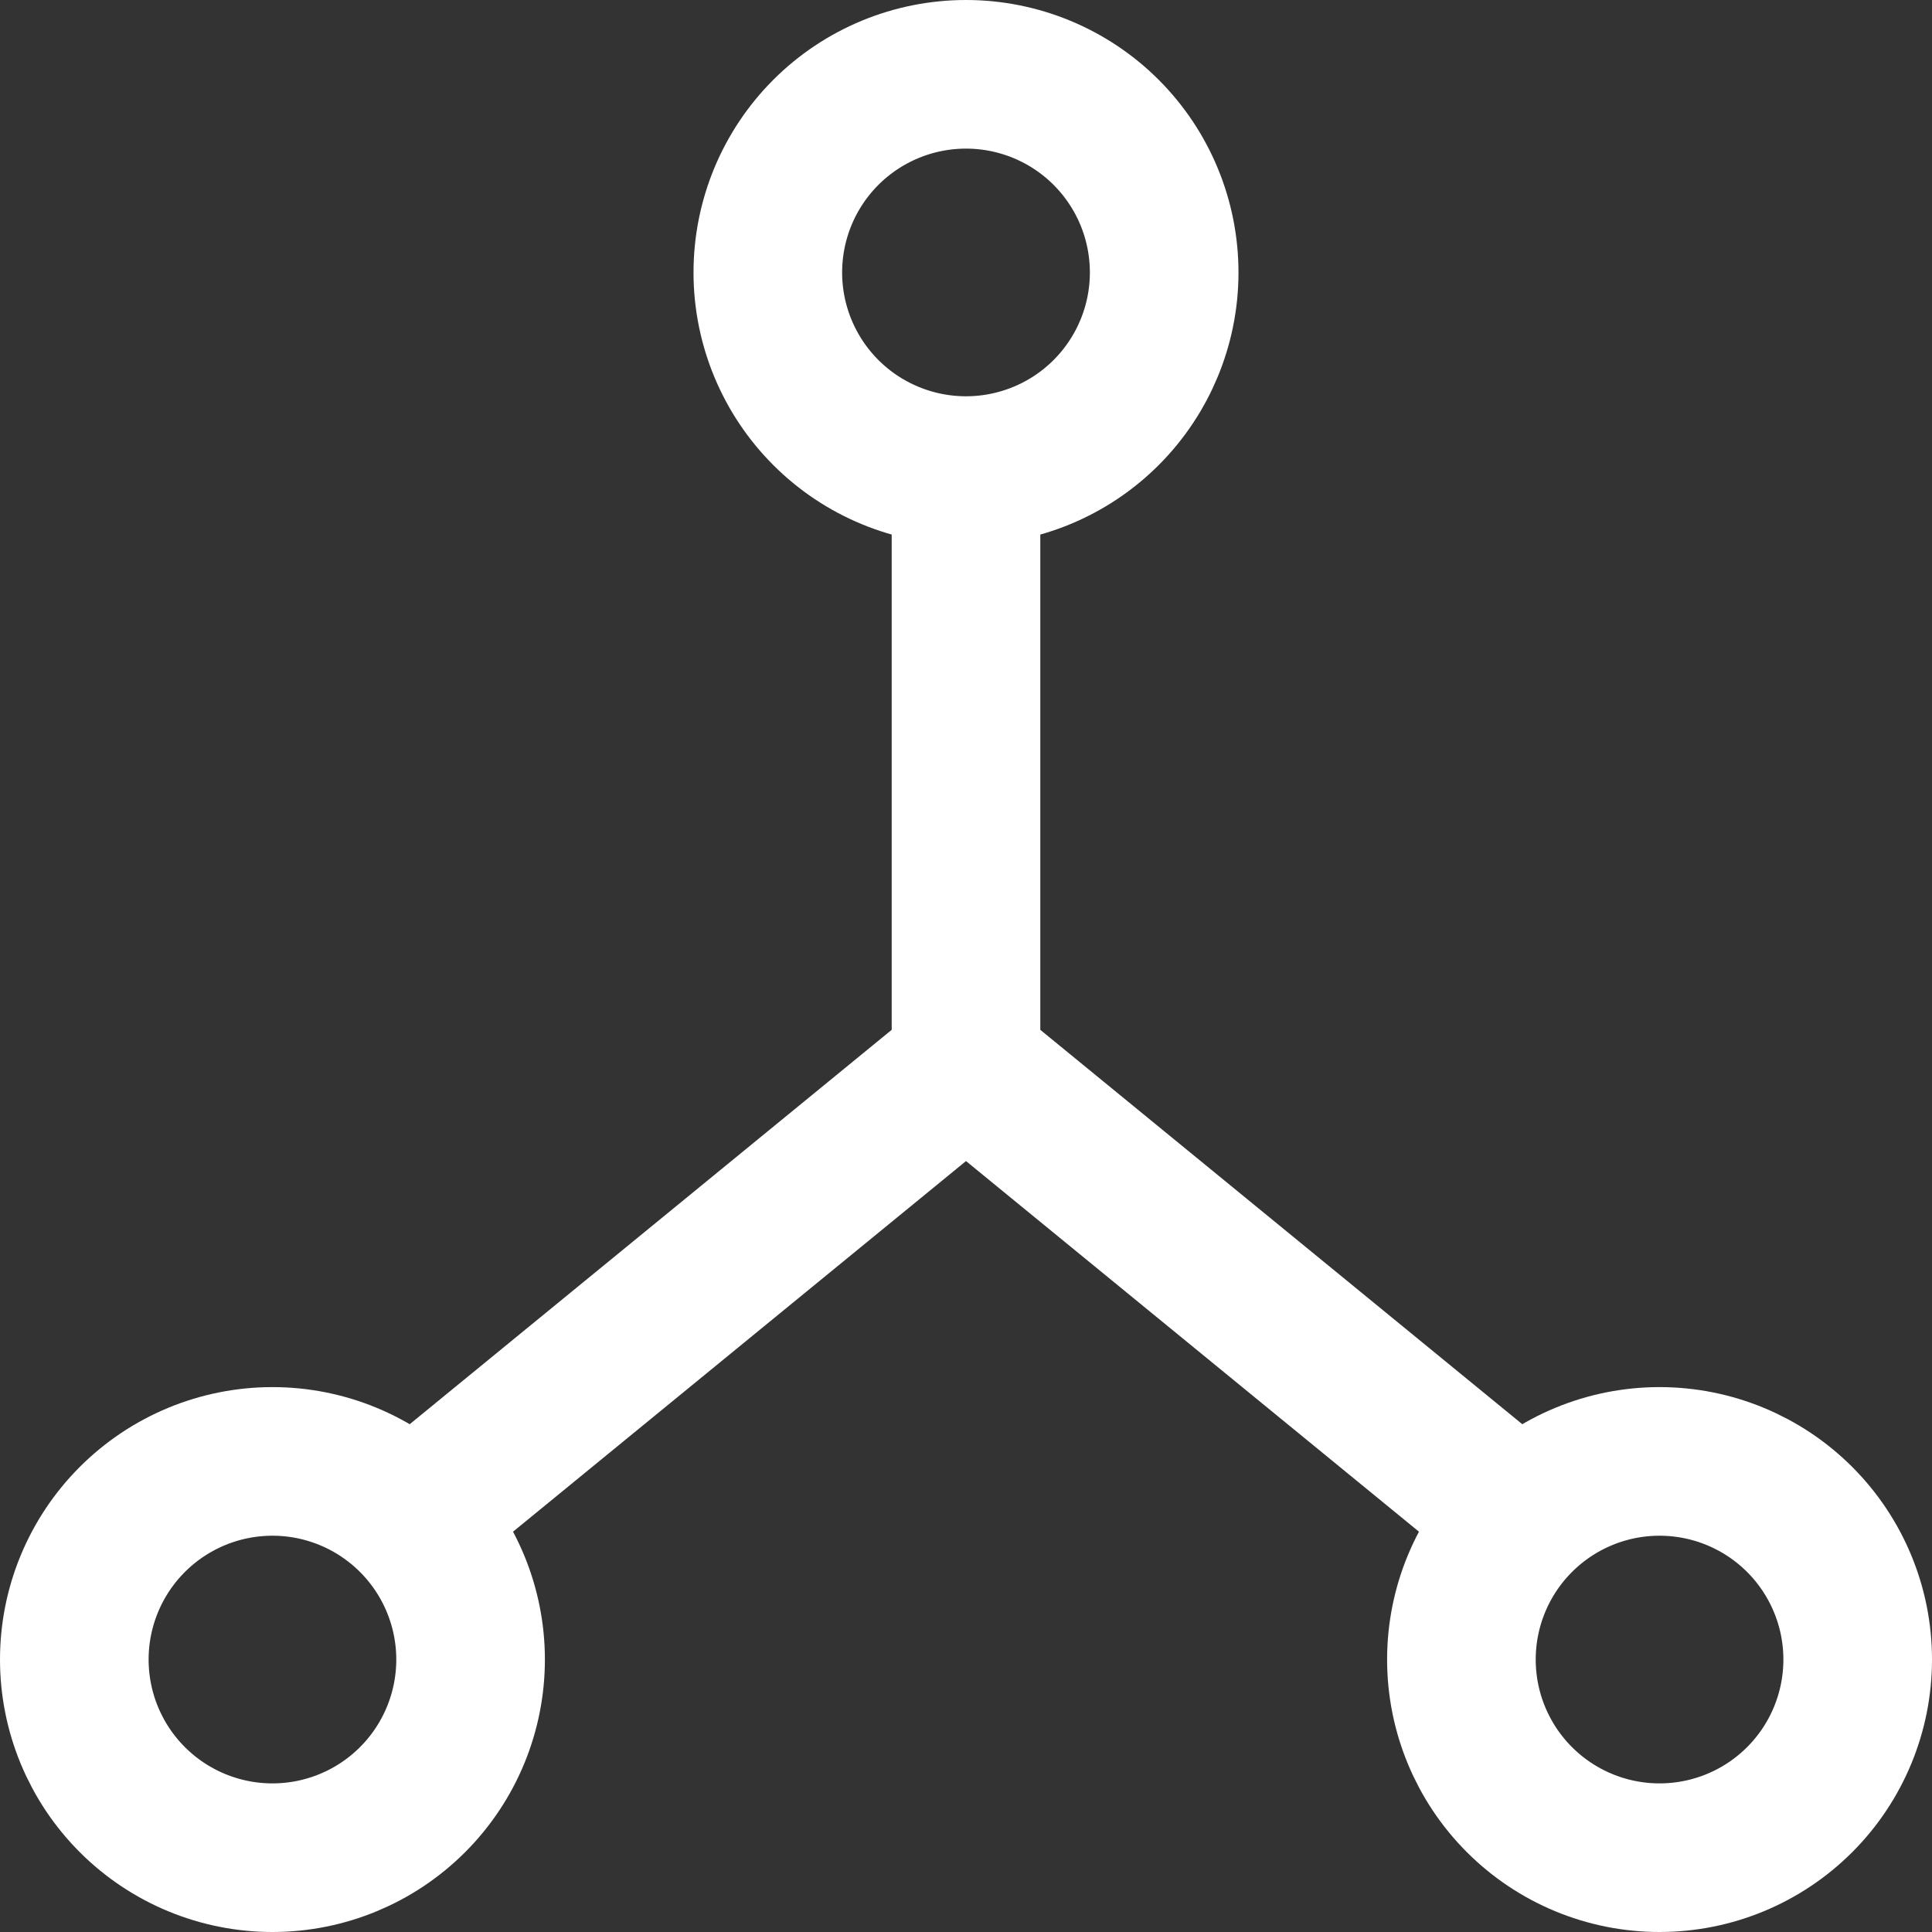 <svg width="26" height="26" viewBox="0 0 26 26" fill="none" xmlns="http://www.w3.org/2000/svg">
<rect x="0" y="0" width="26" height="26" fill="#333333" stroke="none"/>
<path d="M13 6.333C12.293 6.333 11.614 6.052 11.114 5.552C10.614 5.052 10.333 4.374 10.333 3.667C10.333 2.959 10.614 2.281 11.114 1.781C11.614 1.281 12.293 1 13 1C13.707 1 14.386 1.281 14.886 1.781C15.386 2.281 15.667 2.959 15.667 3.667C15.667 4.374 15.386 5.052 14.886 5.552C14.386 6.052 13.707 6.333 13 6.333ZM13 6.333V14.333M5.667 20.333L13 14.333M13 14.333L20.333 20.333M1 22.333C1 23.041 1.281 23.719 1.781 24.219C2.281 24.719 2.959 25 3.667 25C4.374 25 5.052 24.719 5.552 24.219C6.052 23.719 6.333 23.041 6.333 22.333C6.333 21.626 6.052 20.948 5.552 20.448C5.052 19.948 4.374 19.667 3.667 19.667C2.959 19.667 2.281 19.948 1.781 20.448C1.281 20.948 1 21.626 1 22.333ZM19.667 22.333C19.667 23.041 19.948 23.719 20.448 24.219C20.948 24.719 21.626 25 22.333 25C23.041 25 23.719 24.719 24.219 24.219C24.719 23.719 25 23.041 25 22.333C25 21.626 24.719 20.948 24.219 20.448C23.719 19.948 23.041 19.667 22.333 19.667C21.626 19.667 20.948 19.948 20.448 20.448C19.948 20.948 19.667 21.626 19.667 22.333Z" stroke="white" stroke-width="2" stroke-linecap="round" stroke-linejoin="round"/>
</svg>
